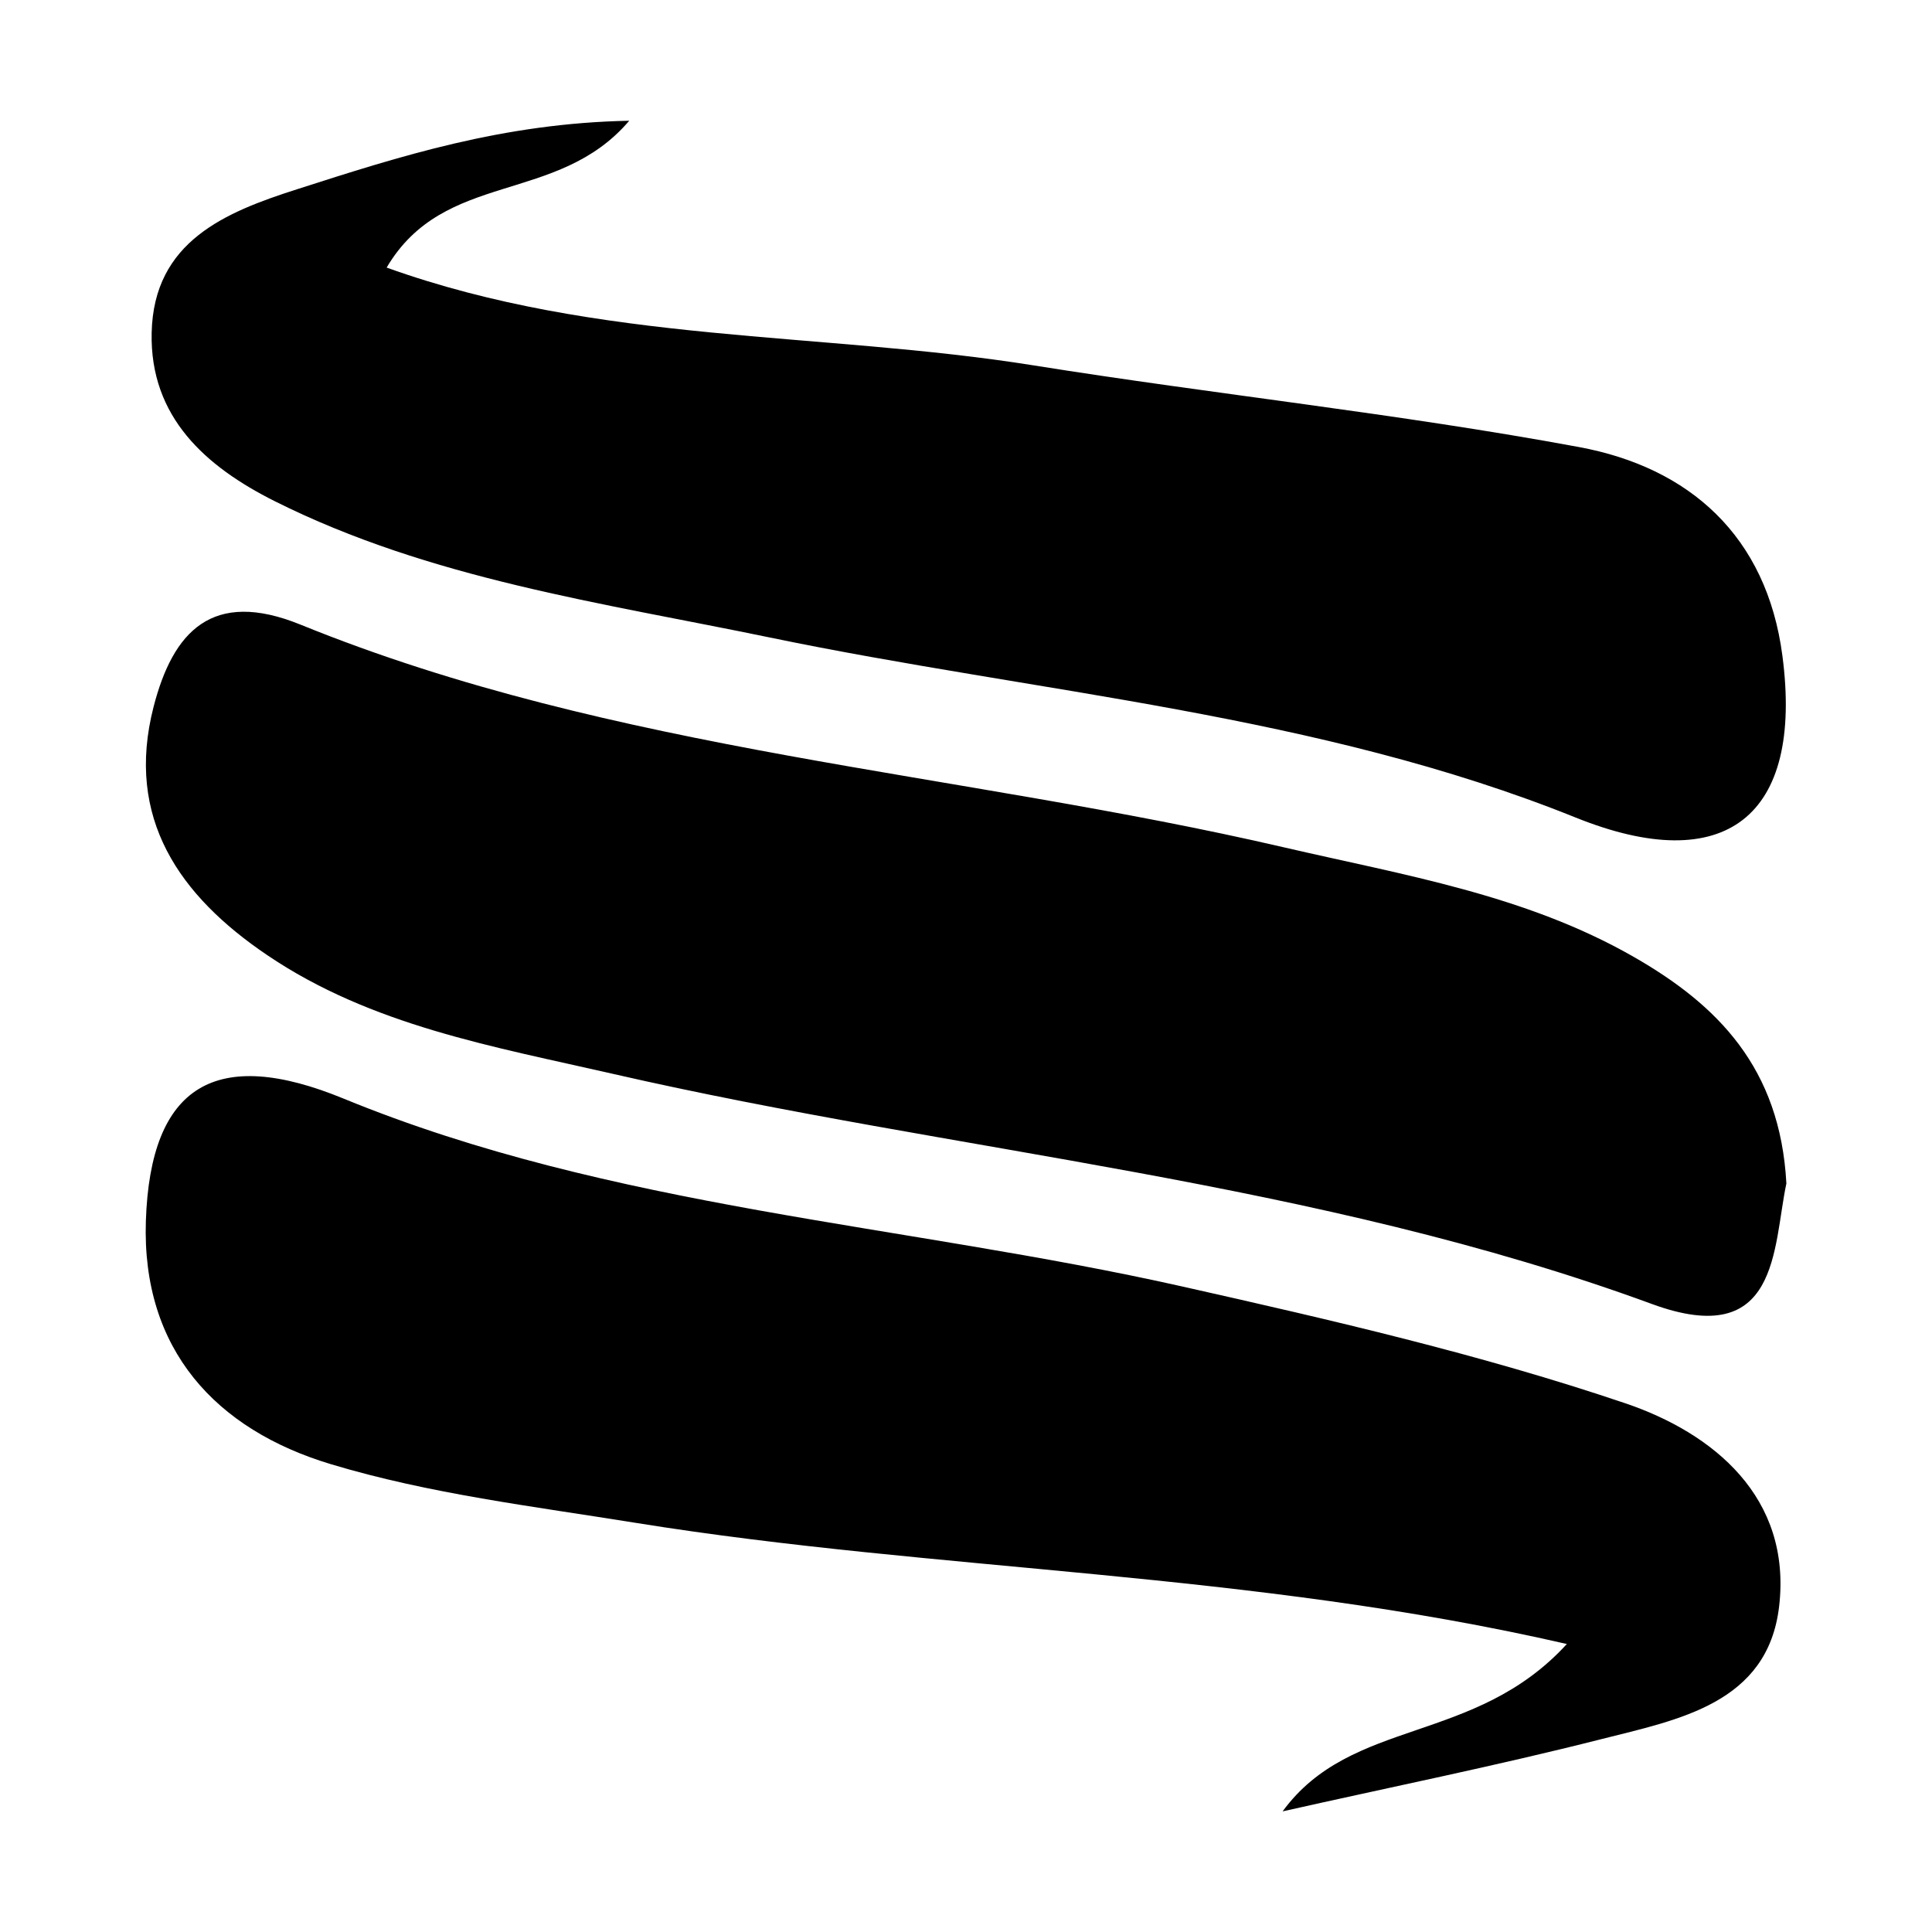 <?xml version="1.0" encoding="iso-8859-1"?>
<!-- Generator: Adobe Illustrator 21.0.2, SVG Export Plug-In . SVG Version: 6.00 Build 0)  -->
<svg version="1.1" id="&#x56FE;&#x5C42;_1" xmlns="http://www.w3.org/2000/svg" xmlns:xlink="http://www.w3.org/1999/xlink" x="0px"
	 y="0px" viewBox="0 0 16 16" style="enable-background:new 0 0 16 16;" xml:space="preserve">
<path d="M14.794,9.801c-0.113,0.533-0.057,1.386-1.114,0.998c-2.786-1.022-5.742-1.25-8.605-1.906
	C4.087,8.667,3.076,8.494,2.213,7.91C1.488,7.42,1.034,6.777,1.272,5.853c0.16-0.621,0.484-0.978,1.217-0.68
	c2.612,1.062,5.435,1.215,8.147,1.845c0.987,0.229,1.996,0.392,2.893,0.906C14.223,8.321,14.743,8.843,14.794,9.801z M2.461,1.567
	C1.866,1.757,1.273,1.999,1.256,2.755C1.24,3.456,1.706,3.865,2.274,4.15c1.29,0.646,2.708,0.841,4.099,1.129
	c2.233,0.463,4.534,0.629,6.677,1.492c1.234,0.497,1.887-0.003,1.711-1.341c-0.13-0.992-0.771-1.559-1.686-1.728
	c-1.495-0.277-3.012-0.436-4.515-0.676c-1.764-0.282-3.596-0.177-5.358-0.81C3.68,1.405,4.615,1.7,5.211,1
	C4.165,1.02,3.311,1.294,2.461,1.567z M13.261,14.403c0.634-0.161,1.379-0.293,1.473-1.1c0.105-0.903-0.545-1.435-1.275-1.682
	c-1.194-0.404-2.432-0.689-3.664-0.966c-2.317-0.521-4.723-0.643-6.95-1.557c-1.051-0.432-1.6-0.119-1.637,1.014
	c-0.035,1.067,0.582,1.727,1.53,2.013c0.818,0.247,1.681,0.35,2.529,0.487c2.51,0.404,5.082,0.399,7.709,1.003
	c-0.766,0.837-1.783,0.605-2.354,1.386C11.501,14.803,12.386,14.625,13.261,14.403z"/>
</svg>
